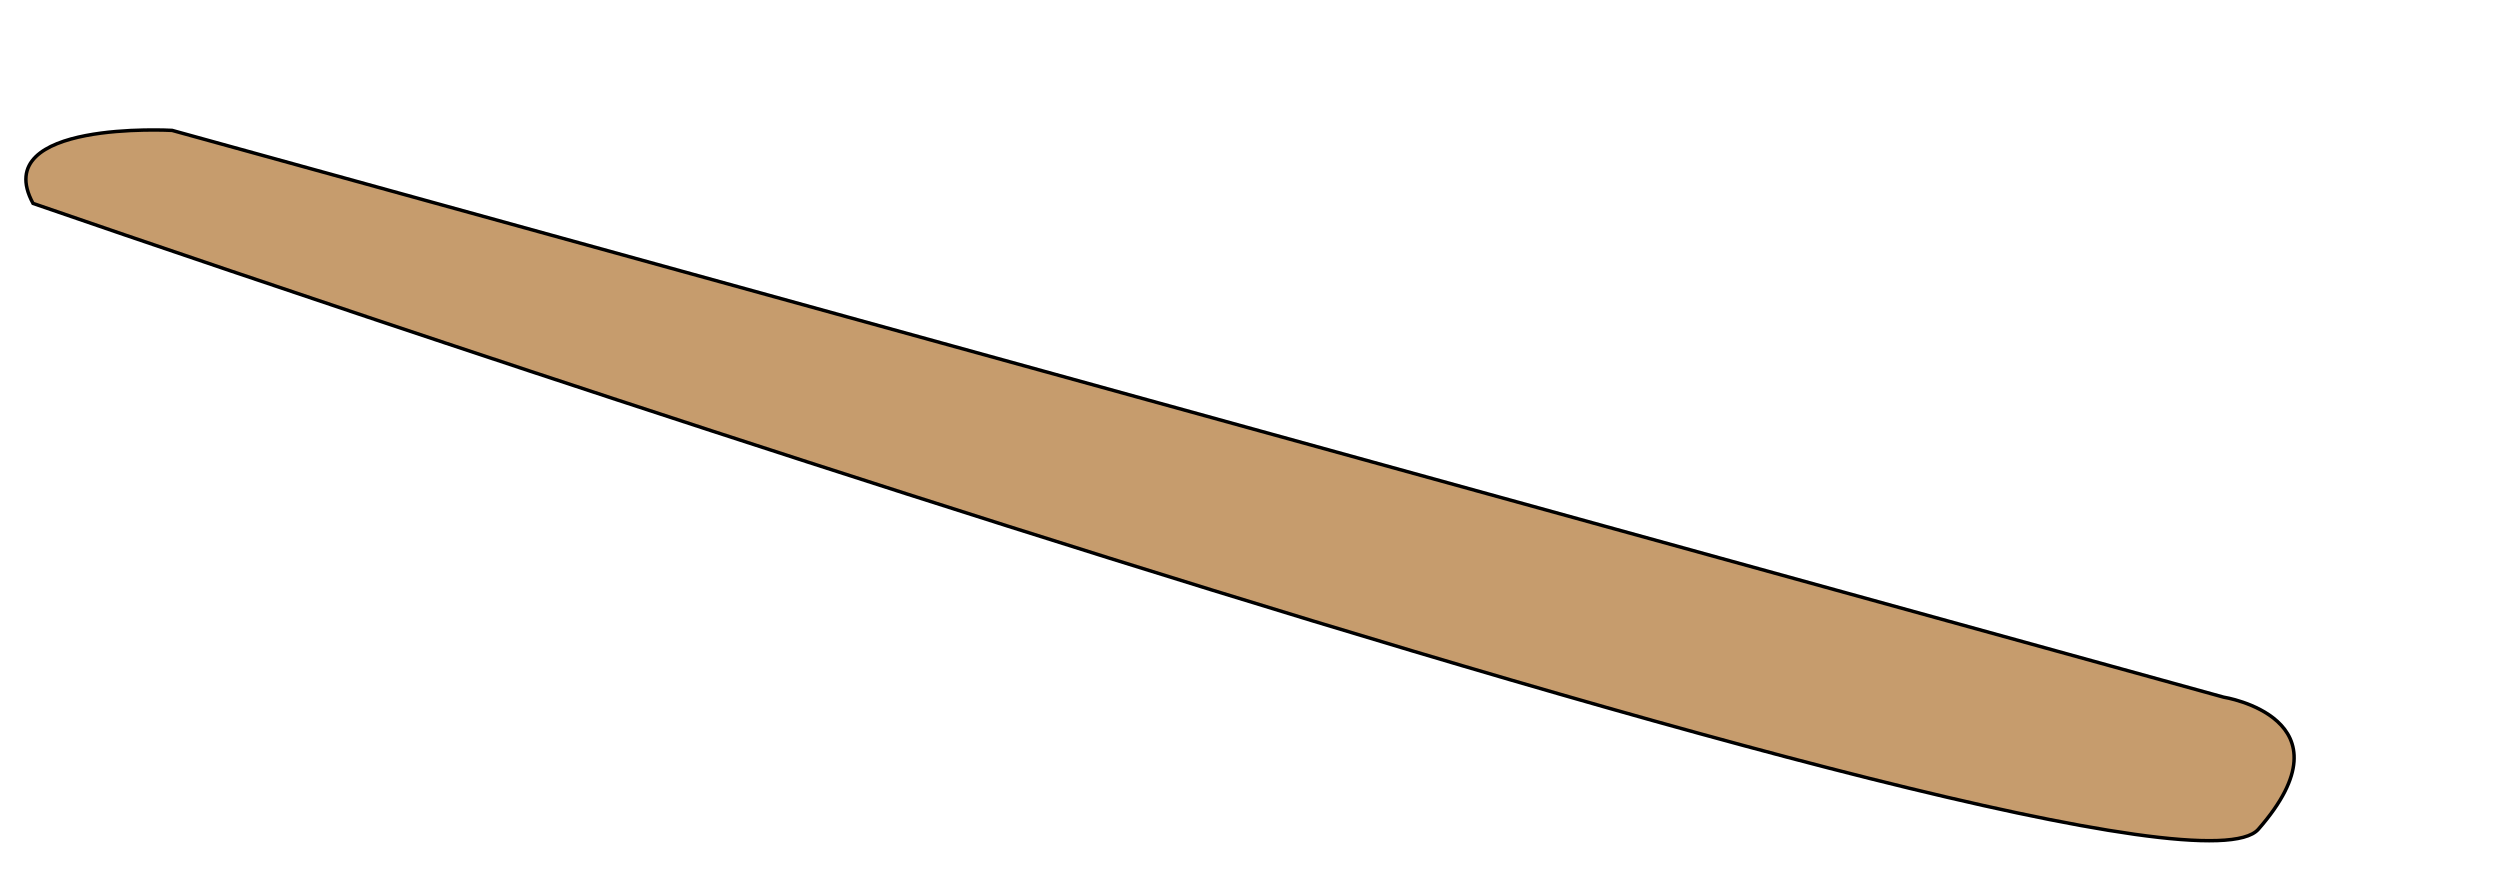 <?xml version="1.0" encoding="UTF-8"?>
<svg id="Layer_1" data-name="Layer 1" xmlns="http://www.w3.org/2000/svg" viewBox="0 0 719 255">
  <defs>
    <style>
      .cls-1 {
        fill: #c69c6d;
        stroke: #000;
        stroke-miterlimit: 10;
      }
    </style>
  </defs>
  <path class="cls-1" d="M9.5,58.5s612,212,640,180-10-38-10-38L49.5,37.5S-3.5,34.5,9.5,58.5Z"/>
</svg>